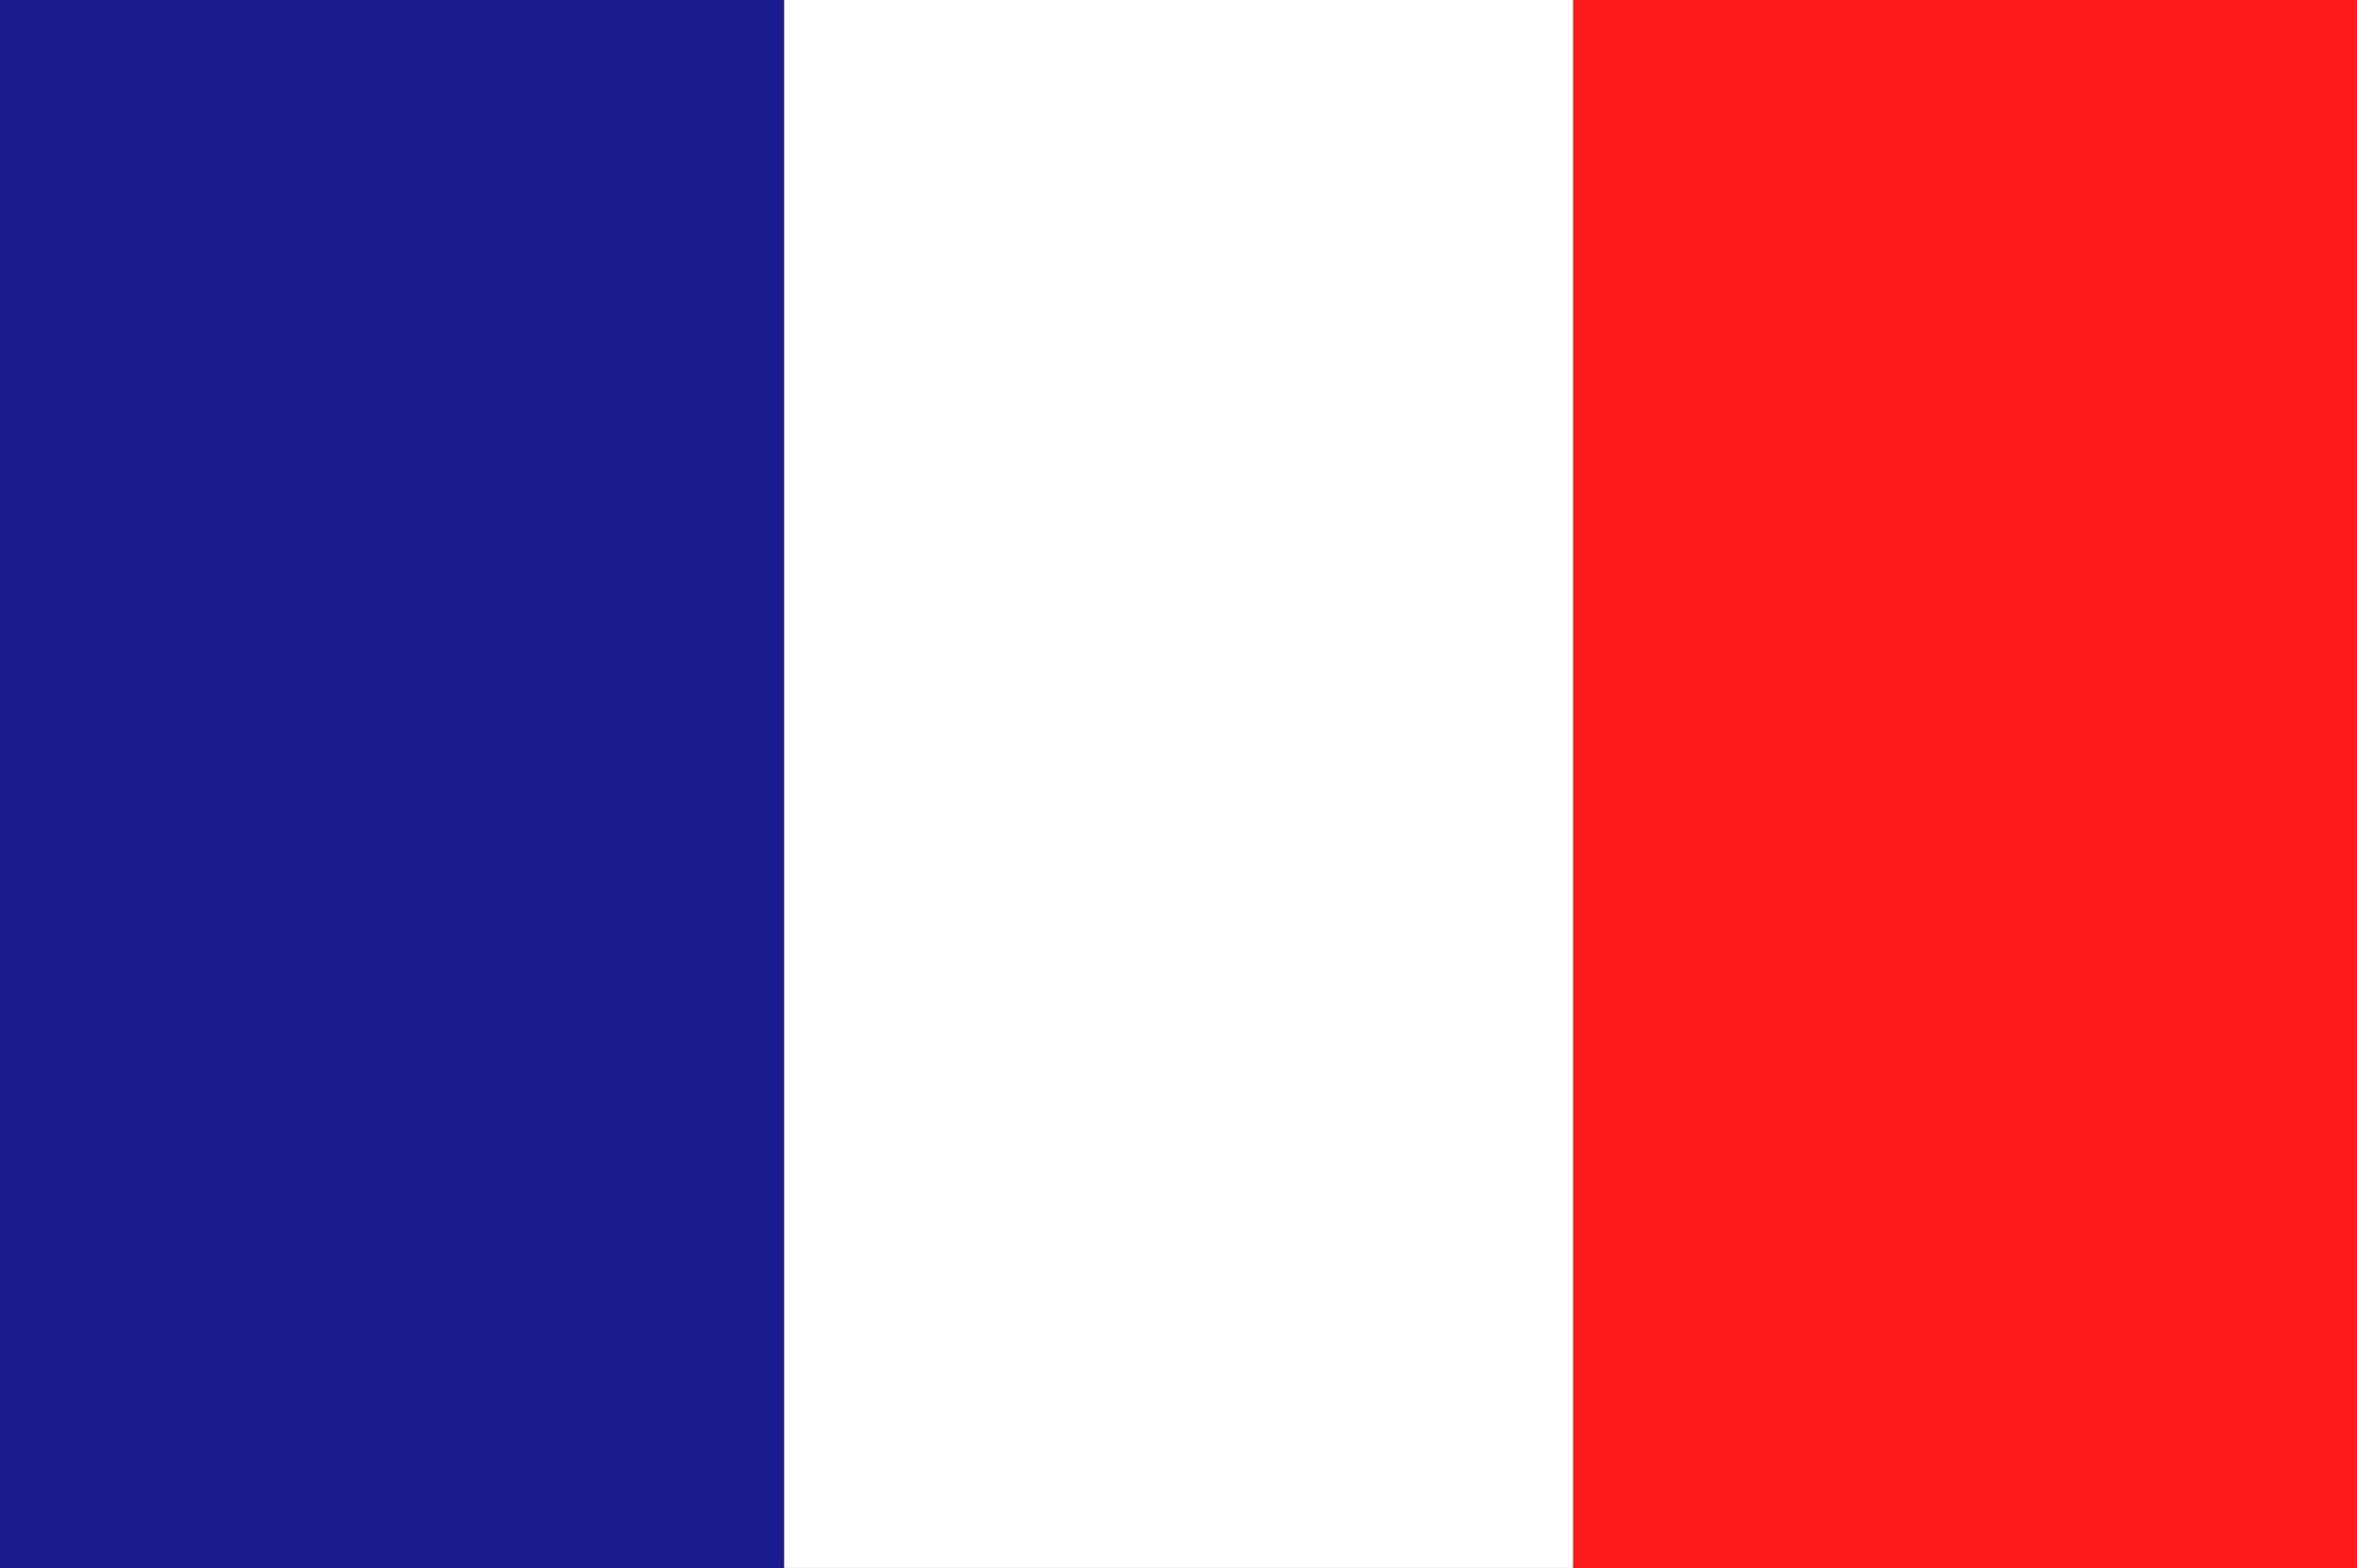 <?xml version="1.0" encoding="UTF-8" standalone="no"?>
<svg xmlns:xlink="http://www.w3.org/1999/xlink" height="14.9px" width="22.4px" xmlns="http://www.w3.org/2000/svg">
  <rect width="100%" height="100%" fill="#333333" stroke="none"/>
  <g transform="matrix(1.0, 0.0, 0.0, 1.0, 0.0, 0.0)">
    <path d="M14.95 0.0 L22.4 0.0 22.4 14.9 14.95 14.9 14.95 0.0" fill="#ff1b1b" fill-rule="evenodd" stroke="none"/>
    <path d="M14.95 14.9 L7.45 14.9 7.45 0.0 14.95 0.0 14.95 14.9" fill="#ffffff" fill-rule="evenodd" stroke="none"/>
    <path d="M7.45 14.9 L0.0 14.9 0.0 0.0 7.45 0.0 7.45 14.9" fill="#1b1b8e" fill-rule="evenodd" stroke="none"/>
  </g>
</svg>
